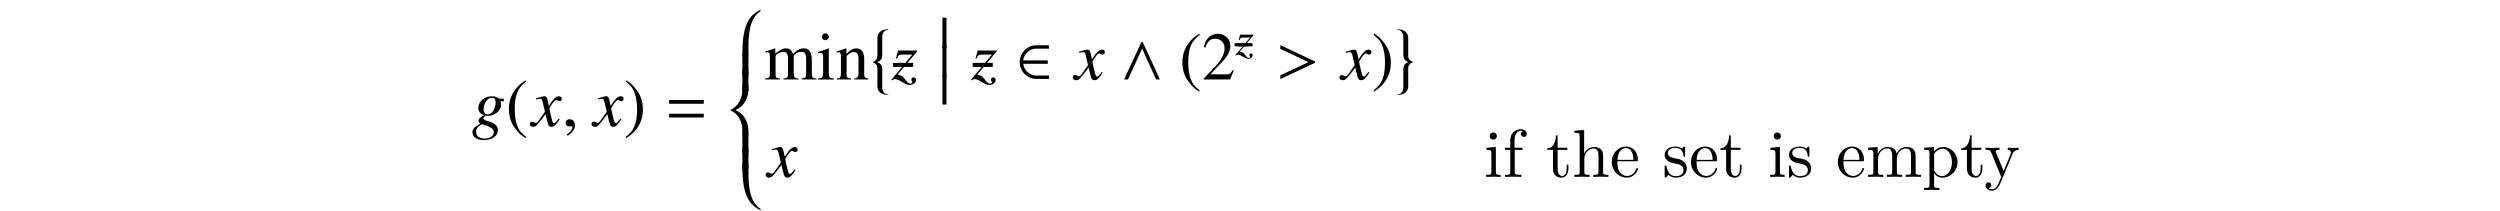 <?xml version='1.0' encoding='UTF-8'?>
<!-- This file was generated by dvisvgm 3.2.2 -->
<svg version='1.1' xmlns='http://www.w3.org/2000/svg' xmlns:xlink='http://www.w3.org/1999/xlink' width='368.204pt' height='31.027pt' viewBox='-.5 -30.527 368.204 31.027'>
<defs>
<use id='g8-50' xlink:href='#g7-50' transform='scale(1.429)'/>
<use id='g8-94' xlink:href='#g7-94' transform='scale(1.429)'/>
<path id='g7-50' d='m3.375-.056v-.349h-1.325c-.628 0-1.241-.516-1.325-1.213h2.532v-.349h-2.532c.077-.663 .628-1.213 1.325-1.213h1.325v-.349h-1.297c-.969 0-1.716 .809-1.716 1.736s.746 1.736 1.716 1.736h1.297z'/>
<path id='g7-94' d='m4.129 0l-1.785-3.877h-.119l-1.792 3.877h.398l1.458-3.18l1.444 3.18h.398z'/>
<path id='g0-64' d='m2.19-1.262v-.474h-2.05v.474h2.05z'/>
<path id='g17-50' d='m4.134-1.186c0-.1-.08-.12-.13-.12c-.09 0-.11 .06-.13 .139c-.349 1.026-1.245 1.026-1.345 1.026c-.498 0-.897-.299-1.126-.667c-.299-.478-.299-1.136-.299-1.494h2.78c.219 0 .249 0 .249-.209c0-.986-.538-1.953-1.783-1.953c-1.156 0-2.072 1.026-2.072 2.271c0 1.335 1.046 2.301 2.192 2.301c1.215 0 1.664-1.106 1.664-1.295zm-.658-1.325h-2.361c.06-1.484 .897-1.733 1.235-1.733c1.026 0 1.126 1.345 1.126 1.733z'/>
<path id='g17-55' d='m3.557-6.326c0-.369-.369-.697-.897-.697c-.697 0-1.544 .528-1.544 1.584v1.146h-.787v.309h.787v3.228c0 .448-.11 .448-.777 .448v.309l1.136-.03c.399 0 .867 0 1.265 .03v-.309h-.209c-.737 0-.757-.11-.757-.468v-3.208h1.136v-.309h-1.166v-1.156c0-.877 .478-1.355 .917-1.355c.03 0 .179 0 .329 .07c-.12 .04-.299 .169-.299 .418c0 .229 .159 .428 .428 .428c.289 0 .438-.199 .438-.438z'/>
<path id='g17-63' d='m5.33 0v-.309c-.518 0-.767 0-.777-.299v-1.903c0-.857 0-1.166-.309-1.524c-.139-.169-.468-.369-1.046-.369c-.837 0-1.275 .598-1.435 .956h-.01v-3.467l-1.435 .11v.309c.697 0 .777 .07 .777 .558v5.181c0 .448-.11 .448-.777 .448v.309l1.126-.03l1.116 .03v-.309c-.667 0-.777 0-.777-.448v-1.833c0-1.036 .707-1.594 1.345-1.594c.628 0 .737 .538 .737 1.106v2.321c0 .448-.11 .448-.777 .448v.309l1.126-.03l1.116 .03z'/>
<path id='g17-64' d='m2.75-1.863v-.578h-2.64v.578h2.64z'/>
<path id='g17-66' d='m2.461 0v-.309c-.658 0-.697-.05-.697-.438v-3.656l-1.395 .11v.309c.648 0 .737 .06 .737 .548v2.68c0 .448-.11 .448-.777 .448v.309l1.096-.03c.349 0 .697 .02 1.036 .03zm-.548-6.017c0-.269-.229-.528-.528-.528c-.339 0-.538 .279-.538 .528c0 .269 .229 .528 .528 .528c.339 0 .538-.279 .538-.528z'/>
<path id='g17-75' d='m8.1 0v-.309c-.518 0-.767 0-.777-.299v-1.903c0-.857 0-1.166-.309-1.524c-.139-.169-.468-.369-1.046-.369c-.837 0-1.275 .598-1.445 .976c-.139-.867-.877-.976-1.325-.976c-.727 0-1.196 .428-1.474 1.046v-1.046l-1.405 .11v.309c.697 0 .777 .07 .777 .558v2.67c0 .448-.11 .448-.777 .448v.309l1.126-.03l1.116 .03v-.309c-.667 0-.777 0-.777-.448v-1.833c0-1.036 .707-1.594 1.345-1.594c.628 0 .737 .538 .737 1.106v2.321c0 .448-.11 .448-.777 .448v.309l1.126-.03l1.116 .03v-.309c-.667 0-.777 0-.777-.448v-1.833c0-1.036 .707-1.594 1.345-1.594c.628 0 .737 .538 .737 1.106v2.321c0 .448-.11 .448-.777 .448v.309l1.126-.03l1.116 .03z'/>
<path id='g17-84' d='m5.191-2.152c0-1.265-.966-2.252-2.082-2.252c-.777 0-1.196 .438-1.395 .658v-.658l-1.435 .11v.309c.707 0 .777 .06 .777 .498v4.663c0 .448-.11 .448-.777 .448v.309l1.116-.03l1.126 .03v-.309c-.667 0-.777 0-.777-.448v-1.674v-.09c.05 .159 .468 .697 1.225 .697c1.186 0 2.222-.976 2.222-2.262zm-.827 0c0 1.205-.697 2.042-1.435 2.042c-.399 0-.777-.199-1.046-.608c-.139-.209-.139-.219-.139-.418v-2.222c.289-.508 .777-.797 1.285-.797c.727 0 1.335 .877 1.335 2.002z'/>
<path id='g17-98' d='m3.587-1.275c0-.528-.299-.827-.418-.946c-.329-.319-.717-.399-1.136-.478c-.558-.11-1.225-.239-1.225-.817c0-.349 .259-.757 1.116-.757c1.096 0 1.146 .897 1.166 1.205c.01 .09 .12 .09 .12 .09c.13 0 .13-.05 .13-.239v-1.006c0-.169 0-.239-.11-.239c-.05 0-.07 0-.199 .12c-.03 .04-.13 .13-.169 .159c-.379-.279-.787-.279-.936-.279c-1.215 0-1.594 .667-1.594 1.225c0 .349 .159 .628 .428 .847c.319 .259 .598 .319 1.315 .458c.219 .04 1.036 .199 1.036 .917c0 .508-.349 .907-1.126 .907c-.837 0-1.196-.568-1.385-1.415c-.03-.13-.04-.169-.139-.169c-.13 0-.13 .07-.13 .249v1.315c0 .169 0 .239 .11 .239c.05 0 .06-.01 .249-.199c.02-.02 .02-.04 .199-.229c.438 .418 .887 .428 1.096 .428c1.146 0 1.604-.667 1.604-1.385z'/>
<path id='g17-105' d='m3.308-1.235v-.568h-.249v.548c0 .737-.299 1.116-.667 1.116c-.667 0-.667-.907-.667-1.076v-2.77h1.425v-.309h-1.425v-1.833h-.249c-.01 .817-.309 1.883-1.285 1.923v.219h.847v2.75c0 1.225 .927 1.345 1.285 1.345c.707 0 .986-.707 .986-1.345z'/>
<path id='g17-118' d='m5.061-3.985v-.309c-.229 .02-.518 .03-.747 .03l-.867-.03v.309c.309 .01 .468 .179 .468 .428c0 .1-.01 .12-.06 .239l-1.006 2.451l-1.106-2.68c-.04-.1-.06-.139-.06-.179c0-.259 .369-.259 .558-.259v-.309l-1.086 .03c-.269 0-.667-.01-.966-.03v.309c.478 0 .667 0 .807 .349l1.494 3.636l-.249 .588c-.219 .548-.498 1.235-1.136 1.235c-.05 0-.279 0-.468-.179c.309-.04 .389-.259 .389-.418c0-.259-.189-.418-.418-.418c-.199 0-.418 .13-.418 .428c0 .448 .418 .807 .917 .807c.628 0 1.036-.568 1.275-1.136l1.753-4.254c.259-.628 .767-.638 .927-.638z'/>
<use id='g15-61' xlink:href='#g13-61' transform='scale(1.429)'/>
<path id='g13-61' d='m4.003-2.301v-.391h-3.571v.391h3.571zm0 1.416v-.391h-3.571v.391h3.571z'/>
<path id='g10-59' d='m1.36-.042c0-.579-.404-.669-.565-.669c-.174 0-.404 .105-.404 .404c0 .279 .251 .349 .432 .349c.049 0 .084-.007 .105-.014c.028-.007 .049-.014 .063-.014c.049 0 .098 .035 .098 .098c0 .133-.112 .446-.572 .739l.063 .133c.209-.07 .781-.53 .781-1.025z'/>
<path id='g10-62' d='m4.003-1.723v-.139l-3.571-1.681v.391l2.901 1.36l-2.901 1.36v.391l3.571-1.681z'/>
<path id='g6-8' d='m2.79 9.106v-.07c-.618 0-.887-.588-.887-1.006v-2.6c0-.727-.259-.996-.777-1.156c.518-.159 .777-.428 .777-1.156v-2.6c0-.418 .269-1.006 .887-1.006v-.07c-1.544 0-1.604 1.066-1.604 1.225v2.67c0 .498-.229 .717-.707 .936c.478 .219 .707 .438 .707 .936v2.67c0 .159 .06 1.225 1.604 1.225z'/>
<path id='g6-9' d='m2.79 4.274c-.478-.219-.707-.438-.707-.936v-2.67c0-.159-.06-1.225-1.604-1.225v.07c.618 0 .887 .588 .887 1.006v2.6c0 .727 .259 .996 .777 1.156c-.518 .159-.777 .428-.777 1.156v2.6c0 .418-.269 1.006-.887 1.006v.07c1.544 0 1.604-1.066 1.604-1.225v-2.67c0-.498 .229-.717 .707-.936z'/>
<path id='g6-12' d='m1.455 4.364v-4.463h-.598v4.463h.598z'/>
<path id='g6-56' d='m5.021-.508c0-.03-.02-.05-.06-.05c-.09 0-.249 .08-.289 .1c-1.684 .897-2.371 2.78-2.371 6.187v.498h.897v-1.066c0-1.833 .07-4.304 1.564-5.41c.09-.07 .259-.179 .259-.259z'/>
<path id='g6-58' d='m5.021 6.635c0-.08-.169-.189-.259-.259c-1.494-1.106-1.564-3.577-1.564-5.41v-1.066h-.897v.498c0 3.407 .687 5.29 2.371 6.187c.04 .02 .199 .1 .289 .1c.04 0 .06-.02 .06-.05z'/>
<path id='g6-60' d='m3.198 7.064v-.498c0-.887-.329-2.411-1.933-3.078c1.604-.697 1.933-2.212 1.933-3.088v-.498h-.897v.498c0 2.471-1.813 3.098-1.823 3.098v.01c.01 0 1.823 .578 1.823 3.059v.498h.897z'/>
<path id='g6-62' d='m3.198 2.979v-3.078h-.897v3.078h.897z'/>
<use id='g12-59' xlink:href='#g10-59' transform='scale(1.429)'/>
<use id='g12-62' xlink:href='#g10-62' transform='scale(1.429)'/>
<path id='g14-40' d='m2.057-4.714c-.516 .335-.725 .516-.983 .837c-.495 .607-.739 1.304-.739 2.12c0 .886 .258 1.569 .872 2.28c.286 .335 .467 .488 .83 .711l.084-.112c-.558-.439-.753-.683-.941-1.206c-.167-.467-.244-.997-.244-1.695c0-.732 .091-1.304 .279-1.736c.195-.432 .404-.683 .907-1.088l-.063-.112z'/>
<path id='g14-41' d='m.265 1.234c.516-.335 .725-.516 .983-.837c.495-.607 .739-1.304 .739-2.12c0-.893-.258-1.569-.872-2.28c-.286-.335-.467-.488-.83-.711l-.084 .112c.558 .439 .746 .683 .941 1.206c.167 .467 .244 .997 .244 1.695c0 .725-.091 1.304-.279 1.73c-.195 .439-.404 .69-.907 1.095l.063 .112z'/>
<path id='g14-50' d='m3.313-.955l-.091-.035c-.258 .398-.349 .46-.663 .46h-1.667l1.172-1.227c.621-.649 .893-1.179 .893-1.723c0-.697-.565-1.234-1.29-1.234c-.384 0-.746 .153-1.004 .432c-.223 .237-.328 .46-.446 .955l.146 .035c.279-.683 .53-.907 1.011-.907c.586 0 .983 .398 .983 .983c0 .544-.321 1.193-.907 1.813l-1.241 1.318v.084h2.72l.384-.955z'/>
<path id='g14-105' d='m1.22-3.208l-1.081 .384v.105l.056-.007c.084-.014 .174-.021 .237-.021c.167 0 .23 .112 .23 .418v1.618c0 .502-.07 .579-.551 .607v.105h1.653v-.105c-.46-.035-.516-.105-.516-.607v-2.476l-.028-.021zm-.328-1.555c-.188 0-.349 .16-.349 .356s.153 .356 .349 .356c.202 0 .363-.153 .363-.356c0-.195-.16-.356-.363-.356z'/>
<path id='g14-109' d='m.133-2.776c.091-.021 .146-.028 .223-.028c.181 0 .244 .112 .244 .446v1.764c0 .377-.098 .481-.488 .488v.105h1.548v-.105c-.37-.014-.474-.091-.474-.363v-1.967c0-.014 .056-.084 .105-.133c.174-.16 .474-.279 .718-.279c.307 0 .46 .244 .46 .732v1.513c0 .391-.077 .467-.474 .495v.105h1.562v-.105c-.398-.007-.502-.126-.502-.558v-1.757c.209-.3 .439-.425 .76-.425c.398 0 .523 .188 .523 .767v1.471c0 .398-.056 .453-.46 .502v.105h1.527v-.105l-.181-.014c-.209-.014-.3-.139-.3-.411v-1.437c0-.823-.272-1.241-.809-1.241c-.404 0-.76 .181-1.137 .586c-.126-.398-.363-.586-.739-.586c-.307 0-.502 .098-1.081 .537v-.523l-.049-.014c-.356 .133-.593 .209-.976 .314v.119z'/>
<path id='g14-110' d='m.112-2.776c.042-.021 .112-.028 .188-.028c.195 0 .258 .105 .258 .446v1.73c0 .398-.077 .495-.432 .523v.105h1.478v-.105c-.356-.028-.46-.112-.46-.363v-1.96c.335-.314 .488-.398 .718-.398c.342 0 .509 .216 .509 .676v1.458c0 .439-.091 .558-.439 .586v.105h1.451v-.105c-.342-.035-.425-.119-.425-.46v-1.597c0-.656-.307-1.046-.823-1.046c-.321 0-.537 .119-1.011 .565v-.551l-.049-.014c-.342 .126-.579 .202-.962 .314v.119z'/>
<use id='g16-40' xlink:href='#g14-40' transform='scale(1.429)'/>
<use id='g16-41' xlink:href='#g14-41' transform='scale(1.429)'/>
<use id='g16-50' xlink:href='#g14-50' transform='scale(1.429)'/>
<use id='g16-105' xlink:href='#g14-105' transform='scale(1.429)'/>
<use id='g16-109' xlink:href='#g14-109' transform='scale(1.429)'/>
<use id='g16-110' xlink:href='#g14-110' transform='scale(1.429)'/>
<use id='g11-103' xlink:href='#g9-103' transform='scale(1.429)'/>
<use id='g11-120' xlink:href='#g9-120' transform='scale(1.429)'/>
<use id='g11-122' xlink:href='#g9-122' transform='scale(1.429)'/>
<path id='g9-103' d='m3.292-2.824h-.425c-.021 0-.056-.014-.112-.056c-.188-.126-.418-.195-.683-.195c-.774 0-1.402 .537-1.402 1.193c0 .363 .153 .572 .551 .753c-.411 .279-.537 .418-.537 .586c0 .091 .056 .174 .188 .272c-.69 .453-.816 .593-.816 .914c0 .481 .46 .795 1.165 .795c.879 0 1.465-.411 1.465-1.018c0-.439-.335-.746-.997-.921c-.307-.077-.488-.188-.488-.293s.16-.286 .251-.286c.014 0 .028 0 .049 .007c.056 .014 .153 .021 .216 .021c.635 0 1.29-.565 1.29-1.109c0-.112-.021-.251-.063-.391h.349v-.272zm-2.26 2.629c.007 0 .021 .007 .035 .014c.021 .007 .091 .028 .202 .063c.739 .23 .997 .425 .997 .746c0 .377-.404 .656-.941 .656c-.558 0-.886-.265-.886-.711c0-.167 .042-.286 .153-.418c.091-.119 .384-.349 .439-.349zm1.032-2.727c.258 0 .391 .167 .391 .495c0 .244-.084 .551-.216 .788c-.153 .286-.37 .439-.607 .439c-.265 0-.418-.195-.418-.523c0-.642 .398-1.2 .851-1.2z'/>
<path id='g9-120' d='m2.803-.774c-.056 .063-.091 .105-.153 .188c-.16 .209-.244 .279-.321 .279c-.105 0-.167-.091-.216-.286c-.014-.056-.021-.098-.028-.119c-.174-.704-.251-1.025-.251-1.13c.307-.537 .558-.844 .683-.844c.042 0 .098 .021 .167 .056c.084 .049 .133 .063 .188 .063c.146 0 .244-.105 .244-.251s-.119-.258-.286-.258c-.307 0-.572 .251-1.053 .997l-.077-.384c-.098-.474-.174-.614-.363-.614c-.153 0-.391 .063-.816 .202l-.077 .028l.028 .105c.265-.063 .328-.077 .391-.077c.174 0 .216 .063 .314 .481l.202 .858l-.572 .816c-.139 .209-.279 .335-.356 .335c-.042 0-.112-.021-.181-.063c-.091-.049-.167-.07-.223-.07c-.133 0-.237 .105-.237 .244c0 .181 .139 .293 .349 .293c.216 0 .3-.063 .649-.488c.188-.223 .335-.411 .628-.816l.209 .837c.091 .356 .181 .467 .404 .467c.265 0 .446-.167 .851-.795l-.098-.056z'/>
<path id='g9-122' d='m.565-2.155c.146-.349 .237-.411 .565-.411h1.018l-2.162 2.594l.063 .063c.112-.091 .202-.126 .321-.126c.167 0 .398 .091 .725 .293c.349 .216 .586 .307 .781 .307c.349 0 .656-.251 .656-.53c0-.146-.098-.251-.244-.251c-.139 0-.237 .091-.237 .216c0 .063 .021 .133 .063 .209c.021 .042 .035 .084 .035 .105c0 .063-.077 .105-.188 .105c-.174 0-.258-.056-.488-.349c-.307-.398-.439-.488-.844-.579l2.022-2.399v-.077h-1.981l-.216 .802l.112 .028z'/>
</defs>
<g id='page205'>
<use x='68.994' y='-11.955' xlink:href='#g11-103'/>
<use x='73.975' y='-11.955' xlink:href='#g16-40'/>
<use x='77.791' y='-11.955' xlink:href='#g11-120'/>
<use x='82.244' y='-11.955' xlink:href='#g12-59'/>
<use x='86.893' y='-11.955' xlink:href='#g11-120'/>
<use x='91.347' y='-11.955' xlink:href='#g16-41'/>
<use x='97.432' y='-11.955' xlink:href='#g15-61'/>
<use x='106.535' y='-28.473' xlink:href='#g6-56'/>
<use x='106.535' y='-22.366' xlink:href='#g6-62'/>
<use x='106.535' y='-20.085' xlink:href='#g6-62'/>
<use x='106.535' y='-17.803' xlink:href='#g6-60'/>
<use x='106.535' y='-10.869' xlink:href='#g6-62'/>
<use x='106.535' y='-8.588' xlink:href='#g6-62'/>
<use x='106.535' y='-6.306' xlink:href='#g6-58'/>
<use x='112.034' y='-18.819' xlink:href='#g16-109'/>
<use x='119.785' y='-18.819' xlink:href='#g16-105'/>
<use x='122.555' y='-18.819' xlink:href='#g16-110'/>
<use x='127.536' y='-25.654' xlink:href='#g6-8'/>
<use x='130.919' y='-18.819' xlink:href='#g17-64'/>
<use x='131.247' y='-18.819' xlink:href='#g17-64'/>
<use x='130.804' y='-18.819' xlink:href='#g11-122'/>
<use x='137.447' y='-27.826' xlink:href='#g6-12'/>
<use x='137.447' y='-23.661' xlink:href='#g6-12'/>
<use x='137.447' y='-19.497' xlink:href='#g6-12'/>
<use x='142.64' y='-18.819' xlink:href='#g17-64'/>
<use x='142.969' y='-18.819' xlink:href='#g17-64'/>
<use x='142.526' y='-18.819' xlink:href='#g11-122'/>
<use x='149.168' y='-18.819' xlink:href='#g8-50'/>
<use x='157.774' y='-18.819' xlink:href='#g11-120'/>
<use x='164.441' y='-18.819' xlink:href='#g8-94'/>
<use x='173.17' y='-18.819' xlink:href='#g16-40'/>
<use x='176.488' y='-18.819' xlink:href='#g16-50'/>
<use x='181.187' y='-22.436' xlink:href='#g0-64'/>
<use x='181.78' y='-22.436' xlink:href='#g0-64'/>
<use x='181.469' y='-22.436' xlink:href='#g9-122'/>
<use x='187.448' y='-18.819' xlink:href='#g12-62'/>
<use x='197.049' y='-18.819' xlink:href='#g11-120'/>
<use x='201.503' y='-18.819' xlink:href='#g16-41'/>
<use x='204.82' y='-25.654' xlink:href='#g6-9'/>
<use x='112.533' y='-4.473' xlink:href='#g11-120'/>
<use x='218.05' y='-4.473' xlink:href='#g17-66'/>
<use x='220.82' y='-4.473' xlink:href='#g17-55'/>
<use x='227.186' y='-4.473' xlink:href='#g17-105'/>
<use x='231.062' y='-4.473' xlink:href='#g17-63'/>
<use x='236.601' y='-4.473' xlink:href='#g17-50'/>
<use x='244.342' y='-4.473' xlink:href='#g17-98'/>
<use x='248.267' y='-4.473' xlink:href='#g17-50'/>
<use x='252.691' y='-4.473' xlink:href='#g17-105'/>
<use x='259.884' y='-4.473' xlink:href='#g17-66'/>
<use x='262.653' y='-4.473' xlink:href='#g17-98'/>
<use x='269.896' y='-4.473' xlink:href='#g17-50'/>
<use x='274.319' y='-4.473' xlink:href='#g17-75'/>
<use x='282.618' y='-4.473' xlink:href='#g17-84'/>
<use x='288.158' y='-4.473' xlink:href='#g17-105'/>
<use x='291.754' y='-4.473' xlink:href='#g17-118'/>
</g>
</svg>